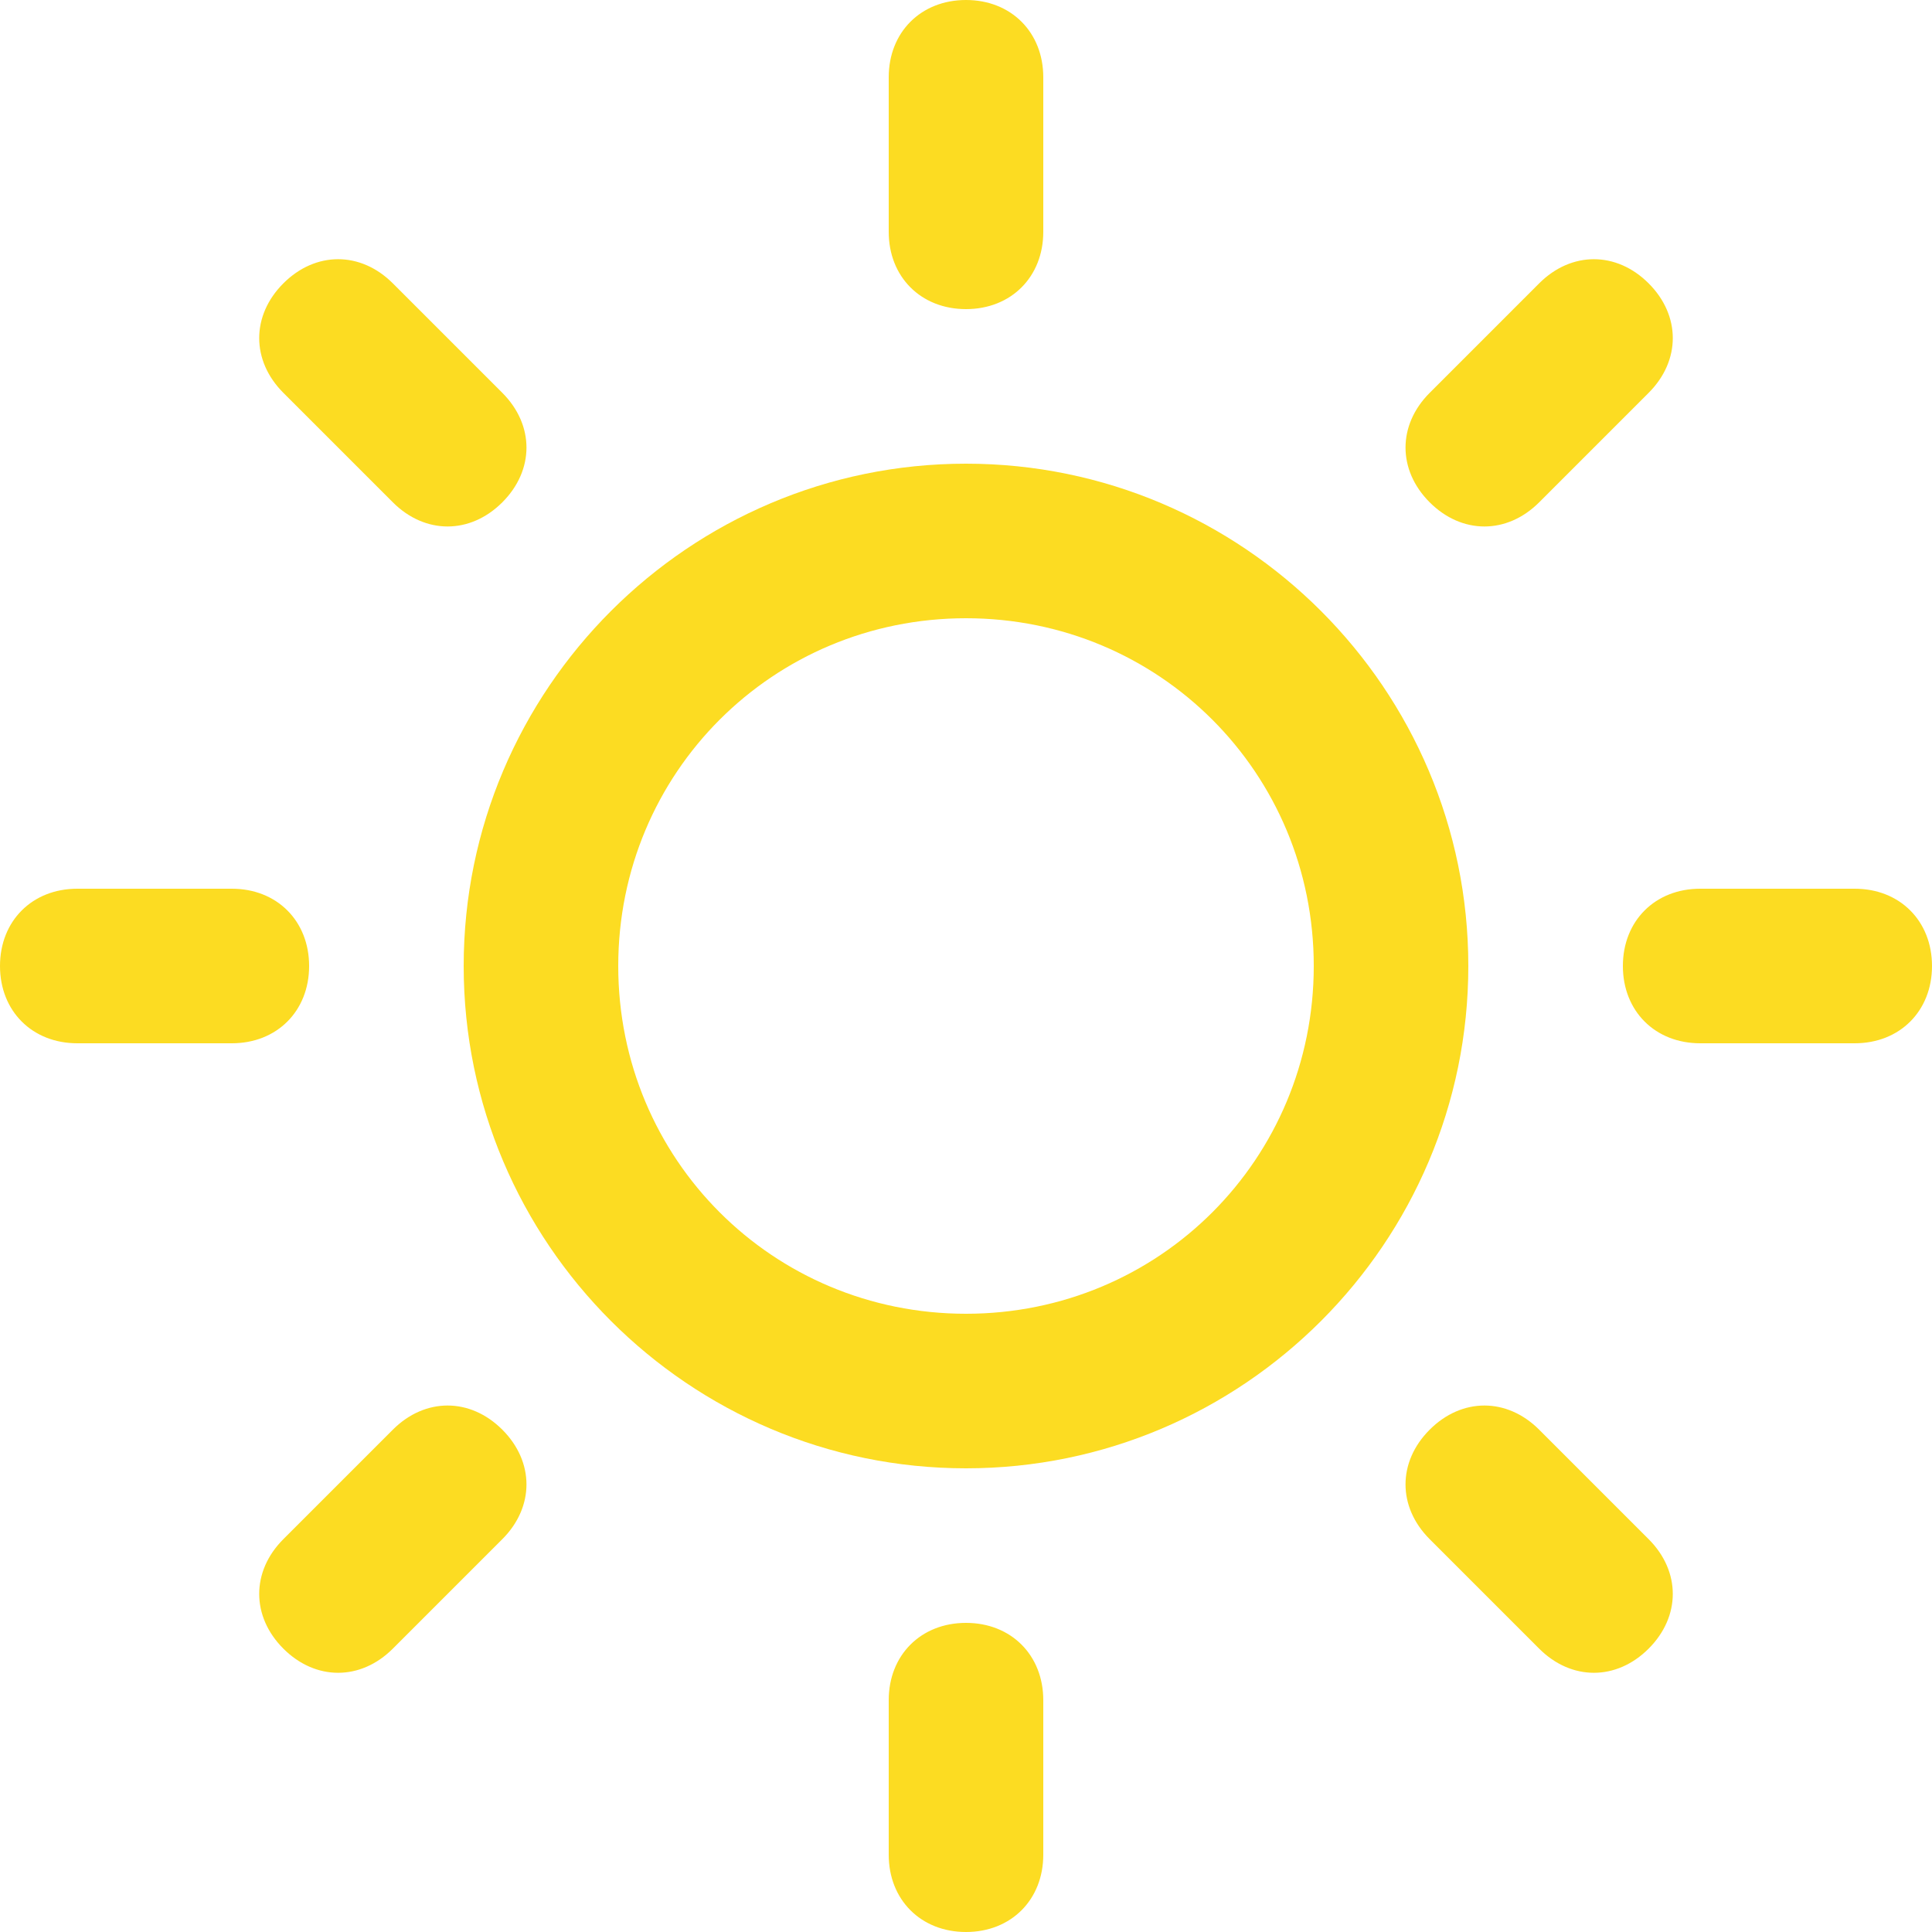 <?xml version="1.0" encoding="utf-8"?>
<!-- Generator: Adobe Illustrator 21.0.2, SVG Export Plug-In . SVG Version: 6.00 Build 0)  -->
<svg version="1.1" id="Capa_1" xmlns="http://www.w3.org/2000/svg" xmlns:xlink="http://www.w3.org/1999/xlink" x="0px" y="0px"
	 viewBox="0 0 30 30" style="enable-background:new 0 0 30 30;" xml:space="preserve">
<style type="text/css">
	.st0{fill:none;}
	.st1{fill:#FCDC22;}
</style>
<title>01</title>
<desc>Created with Sketch.</desc>
<g id="Dashboard" transform="translate(-23, -459)">
	<g id="Group-Copy-6" transform="translate(0, 452)">
		<g id="_x30_1" transform="translate(23, 7)">
			<rect id="Rectangle" class="st0" width="30" height="30"/>
			<g id="sun">
				<path id="O" class="st1" d="M15,20.4L15,20.4c3,0,5.4-2.4,5.4-5.4S18,9.6,15,9.6S9.6,12,9.6,15S12,20.4,15,20.4L15,20.4z
					 M15,22.8L15,22.8c-4.3,0-7.8-3.5-7.8-7.8s3.5-7.8,7.8-7.8s7.8,3.5,7.8,7.8S19.3,22.8,15,22.8L15,22.8z"/>
				<path id="light" class="st1" d="M13.8,1.2C13.8,0.5,14.3,0,15,0c0.7,0,1.2,0.5,1.2,1.2v2.4c0,0.7-0.5,1.2-1.2,1.2
					c-0.7,0-1.2-0.5-1.2-1.2V1.2z M23.9,4.4c0.5-0.5,1.2-0.5,1.7,0c0.5,0.5,0.5,1.2,0,1.7l-1.7,1.7c-0.5,0.5-1.2,0.5-1.7,0
					c-0.5-0.5-0.5-1.2,0-1.7L23.9,4.4z M28.8,13.8c0.7,0,1.2,0.5,1.2,1.2c0,0.7-0.5,1.2-1.2,1.2h-2.4c-0.7,0-1.2-0.5-1.2-1.2
					c0-0.7,0.5-1.2,1.2-1.2H28.8z M25.6,23.9c0.5,0.5,0.5,1.2,0,1.7c-0.5,0.5-1.2,0.5-1.7,0l-1.7-1.7c-0.5-0.5-0.5-1.2,0-1.7
					c0.5-0.5,1.2-0.5,1.7,0L25.6,23.9z M16.2,28.8c0,0.7-0.5,1.2-1.2,1.2c-0.7,0-1.2-0.5-1.2-1.2v-2.4c0-0.7,0.5-1.2,1.2-1.2
					c0.7,0,1.2,0.5,1.2,1.2V28.8z M6.1,25.6c-0.5,0.5-1.2,0.5-1.7,0c-0.5-0.5-0.5-1.2,0-1.7l1.7-1.7c0.5-0.5,1.2-0.5,1.7,0
					c0.5,0.5,0.5,1.2,0,1.7L6.1,25.6z M1.2,16.2C0.5,16.2,0,15.7,0,15c0-0.7,0.5-1.2,1.2-1.2h2.4c0.7,0,1.2,0.5,1.2,1.2
					c0,0.7-0.5,1.2-1.2,1.2H1.2z M4.4,6.1c-0.5-0.5-0.5-1.2,0-1.7c0.5-0.5,1.2-0.5,1.7,0l1.7,1.7c0.5,0.5,0.5,1.2,0,1.7
					c-0.5,0.5-1.2,0.5-1.7,0L4.4,6.1z"/>
			</g>
		</g>
	</g>
</g>
</svg>
